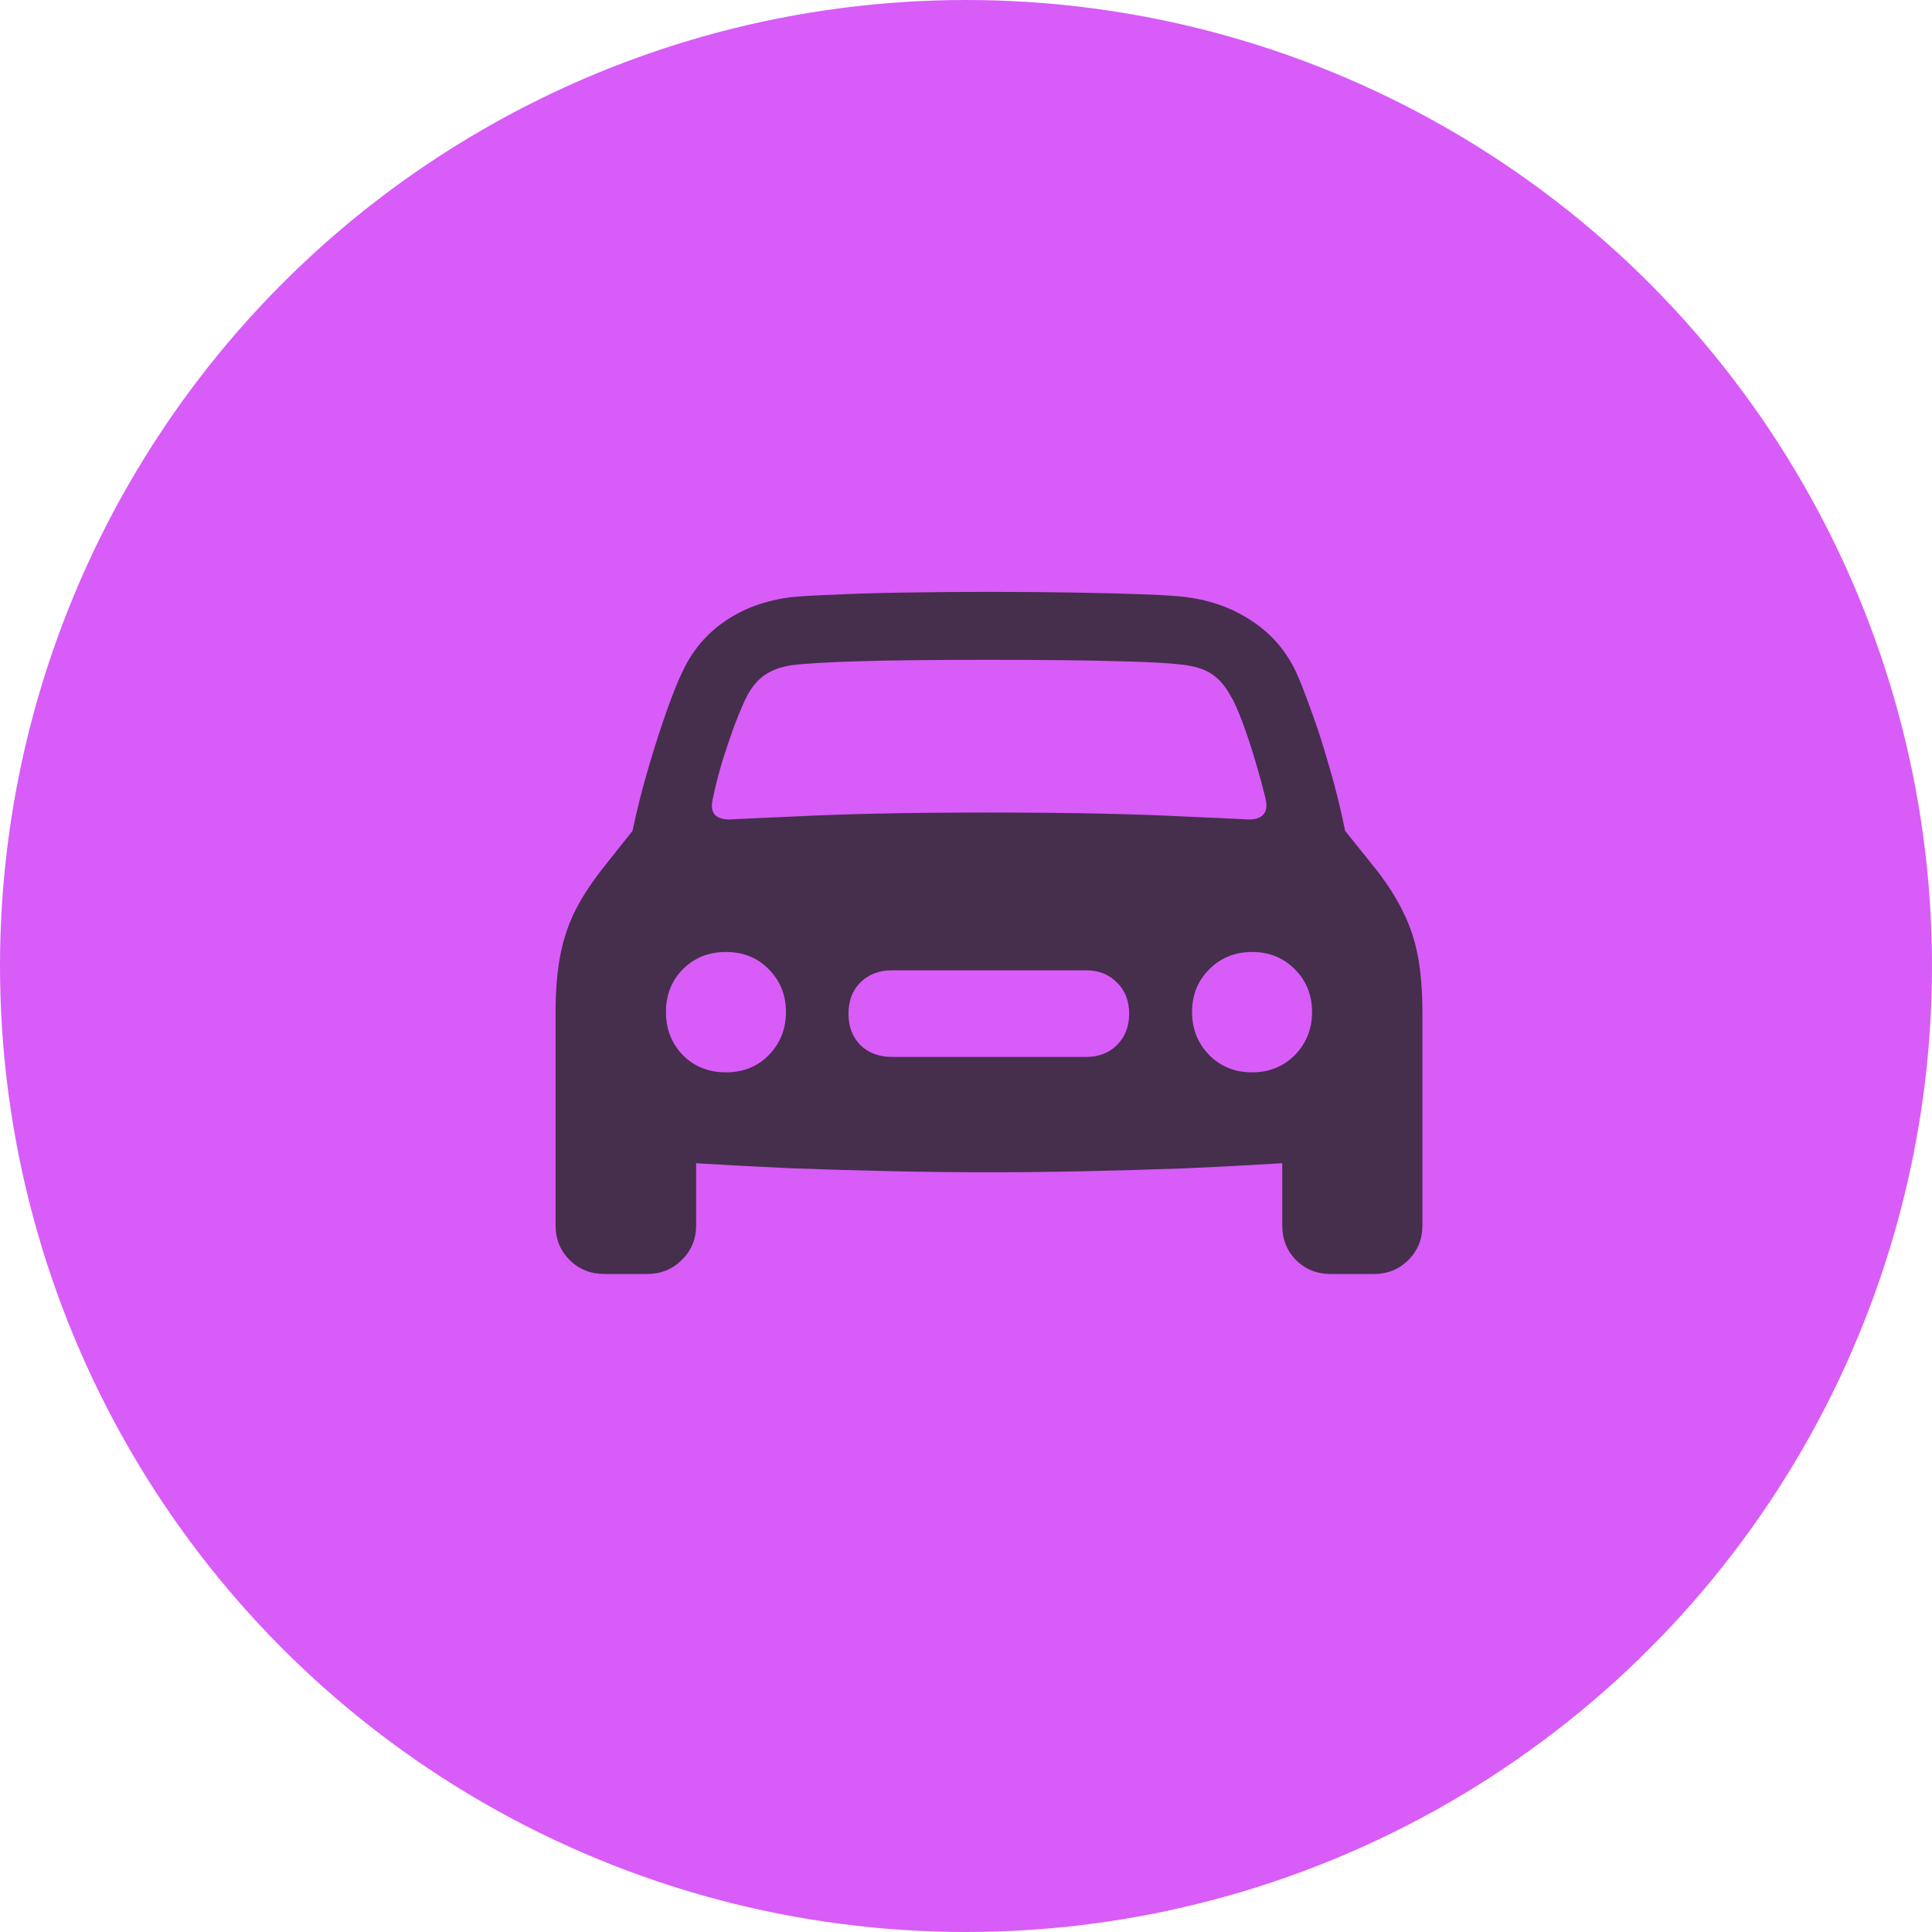 <svg width="42" height="42" viewBox="0 0 42 42" fill="none" xmlns="http://www.w3.org/2000/svg">
<circle cx="21" cy="21" r="21" fill="#D85CF7"/>
<path d="M15.5 17.344C15.552 17.088 15.622 16.815 15.711 16.523C15.805 16.227 15.898 15.953 15.992 15.703C16.091 15.448 16.177 15.25 16.25 15.109C16.365 14.906 16.495 14.758 16.641 14.664C16.787 14.565 16.977 14.497 17.211 14.461C17.492 14.425 17.977 14.396 18.664 14.375C19.357 14.354 20.302 14.344 21.5 14.344C22.693 14.344 23.635 14.354 24.328 14.375C25.021 14.391 25.508 14.419 25.789 14.461C26.029 14.497 26.219 14.565 26.359 14.664C26.5 14.758 26.628 14.906 26.742 15.109C26.826 15.245 26.914 15.44 27.008 15.695C27.102 15.945 27.193 16.219 27.281 16.516C27.37 16.812 27.445 17.088 27.508 17.344C27.549 17.51 27.534 17.633 27.461 17.711C27.393 17.789 27.271 17.823 27.094 17.812C26.693 17.792 26.24 17.771 25.734 17.75C25.234 17.724 24.641 17.703 23.953 17.688C23.271 17.672 22.453 17.664 21.5 17.664C20.542 17.664 19.721 17.672 19.039 17.688C18.357 17.703 17.766 17.724 17.266 17.75C16.766 17.771 16.312 17.792 15.906 17.812C15.734 17.823 15.612 17.789 15.539 17.711C15.471 17.633 15.458 17.51 15.5 17.344ZM15.781 23.312C15.406 23.312 15.094 23.188 14.844 22.938C14.599 22.682 14.477 22.37 14.477 22C14.477 21.63 14.599 21.32 14.844 21.07C15.094 20.82 15.406 20.695 15.781 20.695C16.156 20.695 16.466 20.82 16.711 21.07C16.961 21.32 17.086 21.63 17.086 22C17.086 22.37 16.961 22.682 16.711 22.938C16.466 23.188 16.156 23.312 15.781 23.312ZM19.391 22.977C19.109 22.977 18.88 22.891 18.703 22.719C18.531 22.542 18.445 22.315 18.445 22.039C18.445 21.758 18.531 21.531 18.703 21.359C18.88 21.182 19.109 21.094 19.391 21.094H23.609C23.885 21.094 24.109 21.182 24.281 21.359C24.458 21.531 24.547 21.758 24.547 22.039C24.547 22.315 24.458 22.542 24.281 22.719C24.109 22.891 23.885 22.977 23.609 22.977H19.391ZM27.219 23.312C26.849 23.312 26.539 23.188 26.289 22.938C26.039 22.682 25.914 22.37 25.914 22C25.914 21.63 26.039 21.32 26.289 21.07C26.539 20.82 26.849 20.695 27.219 20.695C27.588 20.695 27.898 20.82 28.148 21.07C28.398 21.32 28.523 21.63 28.523 22C28.523 22.37 28.398 22.682 28.148 22.938C27.898 23.188 27.588 23.312 27.219 23.312ZM21.5 25.484C22.167 25.484 22.867 25.477 23.602 25.461C24.341 25.445 25.062 25.424 25.766 25.398C26.474 25.367 27.122 25.333 27.711 25.297C28.299 25.26 28.779 25.221 29.148 25.18C29.716 25.112 30.154 24.922 30.461 24.609C30.768 24.297 30.922 23.875 30.922 23.344V22.016C30.922 21.557 30.891 21.156 30.828 20.812C30.766 20.469 30.662 20.148 30.516 19.852C30.375 19.555 30.182 19.247 29.938 18.93L29.242 18.062C29.148 17.594 29.034 17.13 28.898 16.672C28.768 16.213 28.635 15.802 28.5 15.438C28.37 15.073 28.26 14.794 28.172 14.602C27.953 14.143 27.638 13.779 27.227 13.508C26.82 13.232 26.349 13.057 25.812 12.984C25.625 12.958 25.323 12.938 24.906 12.922C24.495 12.906 23.995 12.893 23.406 12.883C22.823 12.872 22.188 12.867 21.5 12.867C20.807 12.867 20.169 12.872 19.586 12.883C19.003 12.893 18.503 12.909 18.086 12.93C17.669 12.945 17.37 12.963 17.188 12.984C16.646 13.052 16.172 13.224 15.766 13.5C15.359 13.776 15.05 14.143 14.836 14.602C14.742 14.794 14.63 15.073 14.5 15.438C14.37 15.802 14.237 16.213 14.102 16.672C13.966 17.13 13.849 17.594 13.75 18.062L13.062 18.93C12.818 19.247 12.622 19.555 12.477 19.852C12.336 20.148 12.234 20.469 12.172 20.812C12.109 21.156 12.078 21.557 12.078 22.016V23.344C12.078 23.875 12.232 24.297 12.539 24.609C12.852 24.922 13.289 25.112 13.852 25.18C14.221 25.221 14.7 25.26 15.289 25.297C15.878 25.333 16.523 25.367 17.227 25.398C17.935 25.424 18.656 25.445 19.391 25.461C20.13 25.477 20.833 25.484 21.5 25.484ZM13.141 27.695H14.07C14.367 27.695 14.617 27.594 14.82 27.391C15.029 27.188 15.133 26.938 15.133 26.641V24.656L12.078 23.141V26.641C12.078 26.938 12.18 27.188 12.383 27.391C12.586 27.594 12.838 27.695 13.141 27.695ZM28.922 27.695H29.867C30.164 27.695 30.414 27.594 30.617 27.391C30.82 27.188 30.922 26.938 30.922 26.641V23.141L27.875 24.656V26.641C27.875 26.938 27.974 27.188 28.172 27.391C28.375 27.594 28.625 27.695 28.922 27.695Z" fill="#462E4D"/>
</svg>
